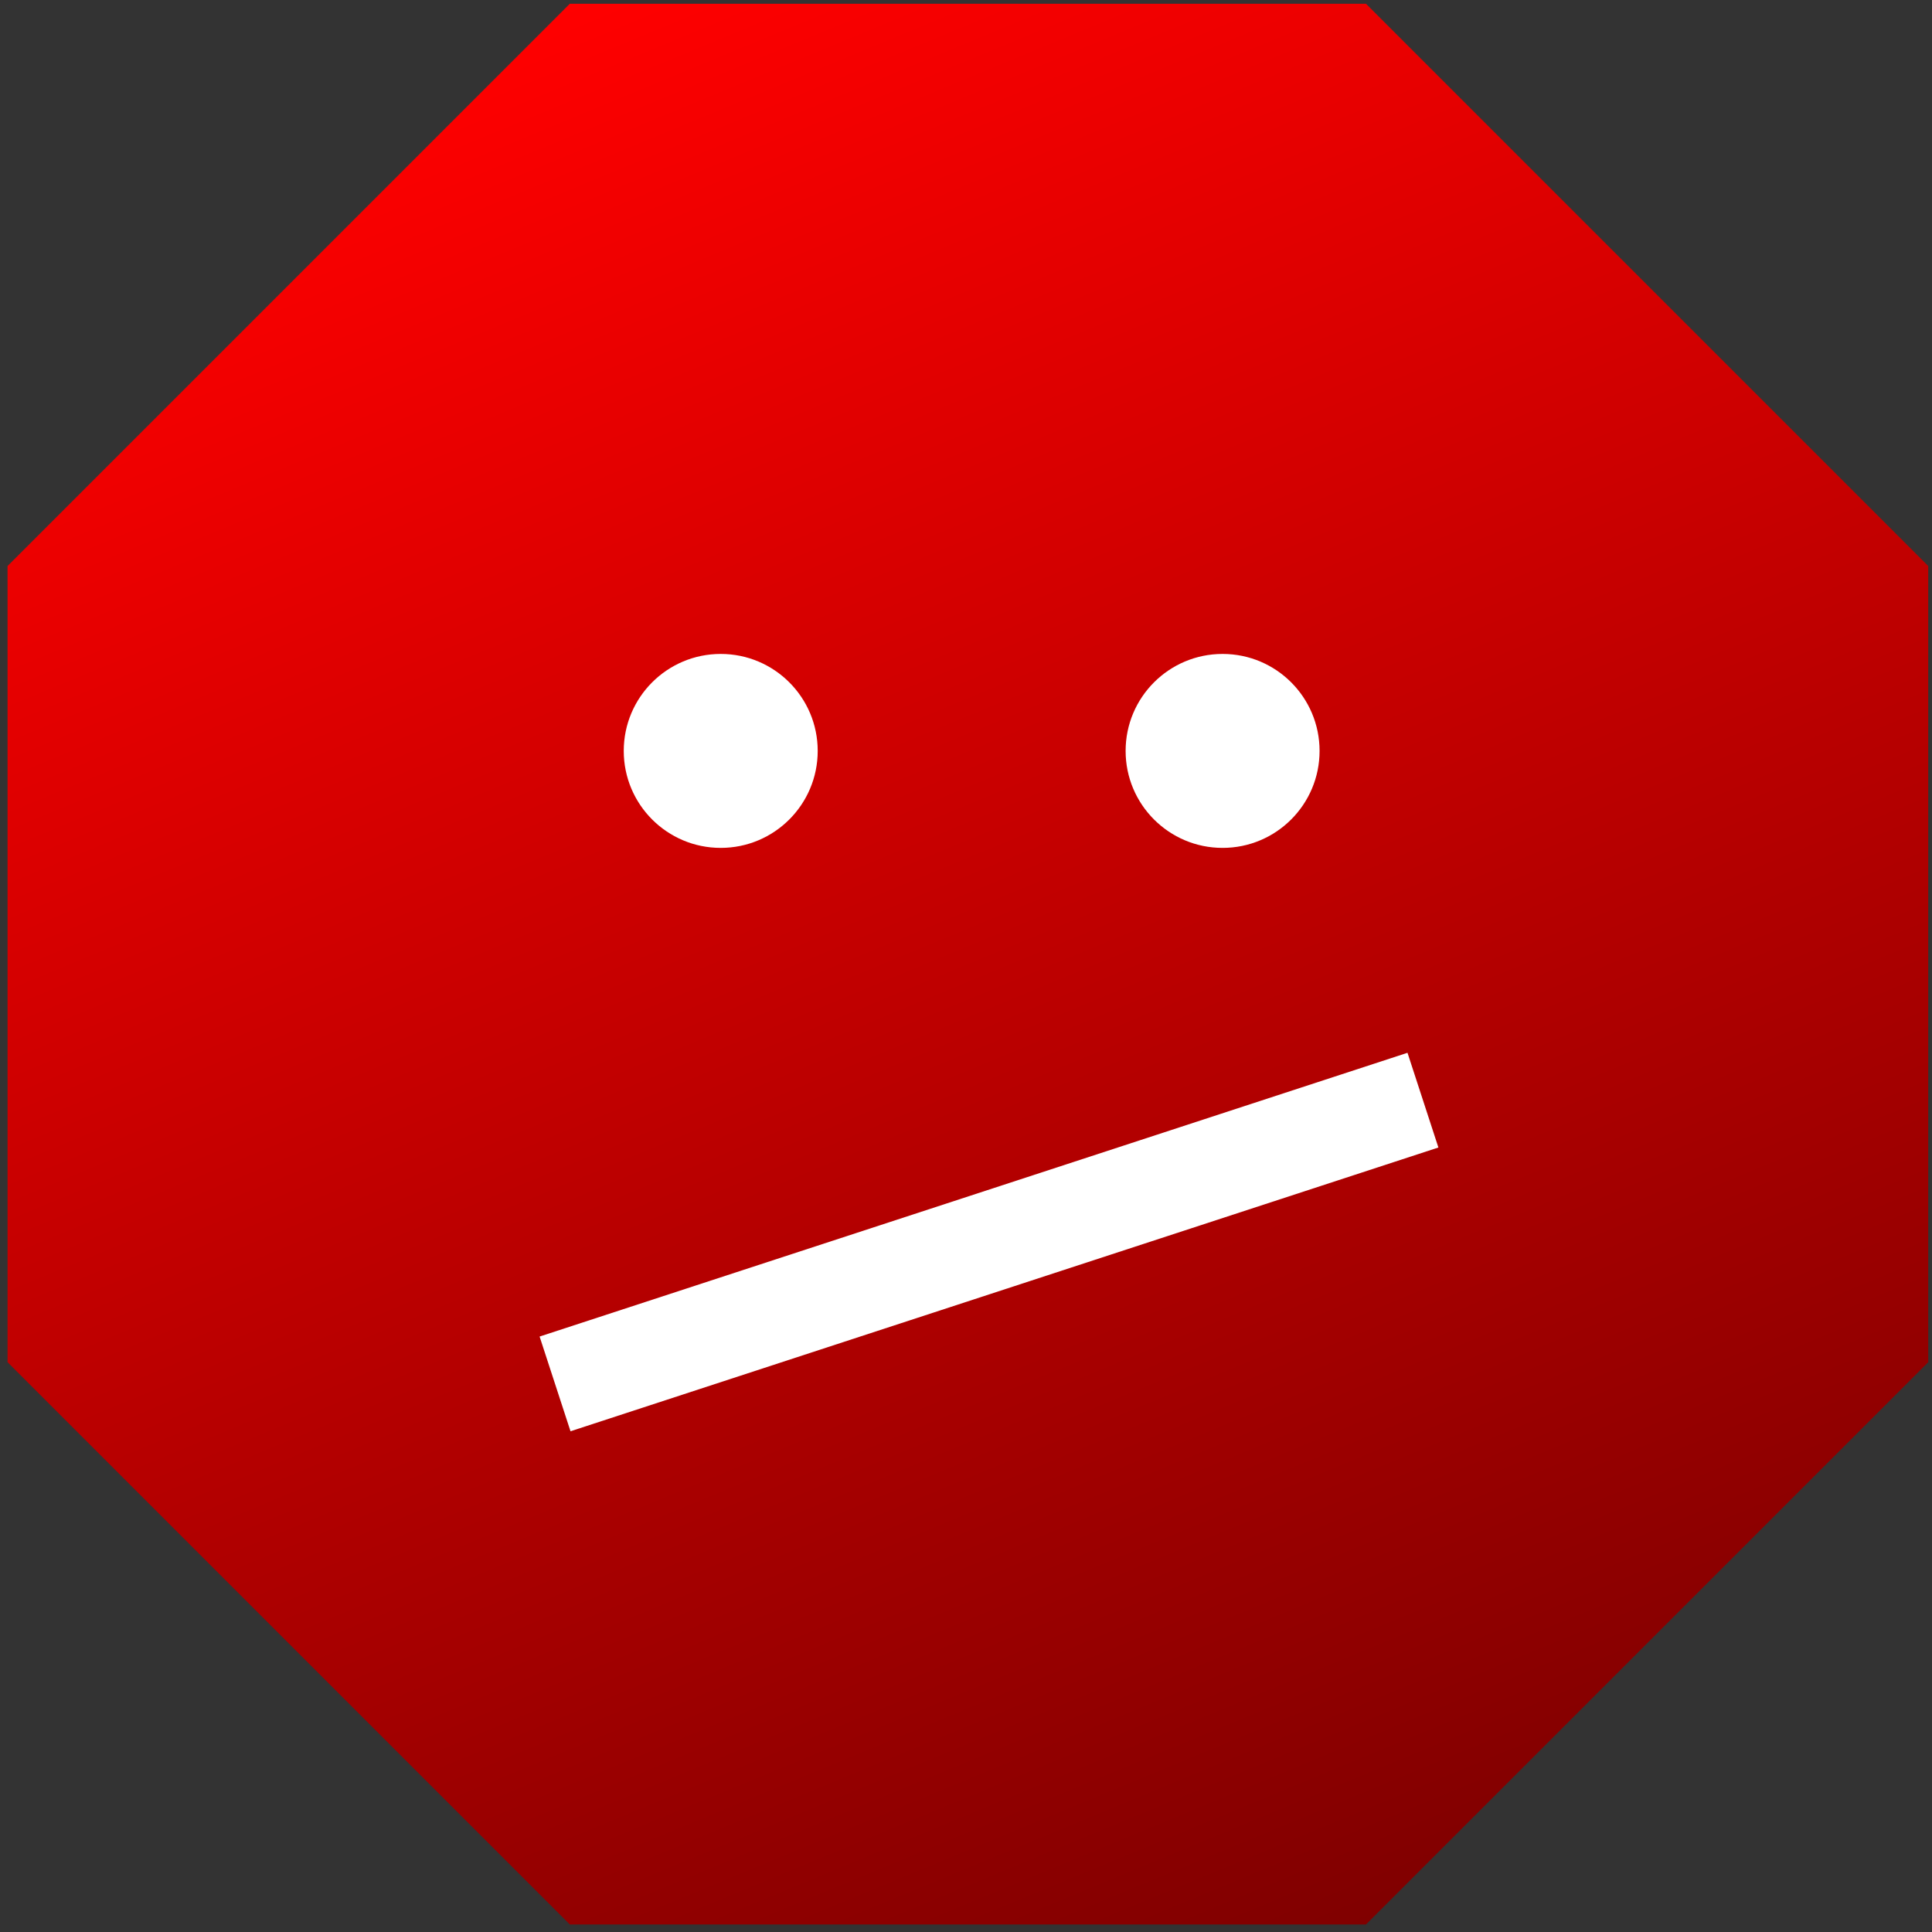 <?xml version="1.0" encoding="UTF-8"?>
<svg width="512" height="512" version="1.1" viewBox="0 0 512 512" xmlns="http://www.w3.org/2000/svg">
 <rect x="0" y="0" width="512" height="512" fill="#333333" stroke="none"/>
 <defs>
  <linearGradient id="a" x1="151" x2="362" y1="1" y2="510" gradientUnits="userSpaceOnUse">
   <stop stop-color="#ff0000" offset="0"/>
   <stop stop-color="#800000" offset="1"/>
  </linearGradient>
 </defs>
 <path d="m362 1h-211l-149 149v211l149 149h211l149-149v-211z" fill="url(#a)"/>
 <path d="m373 279 8.19 25.1-230 75.2-8.19-25.1z" fill="#fff"/>
 <circle cx="191" cy="199" r="25.7" fill="#fff"/>
 <circle cx="324" cy="199" r="25.7" fill="#fff"/>
</svg>
